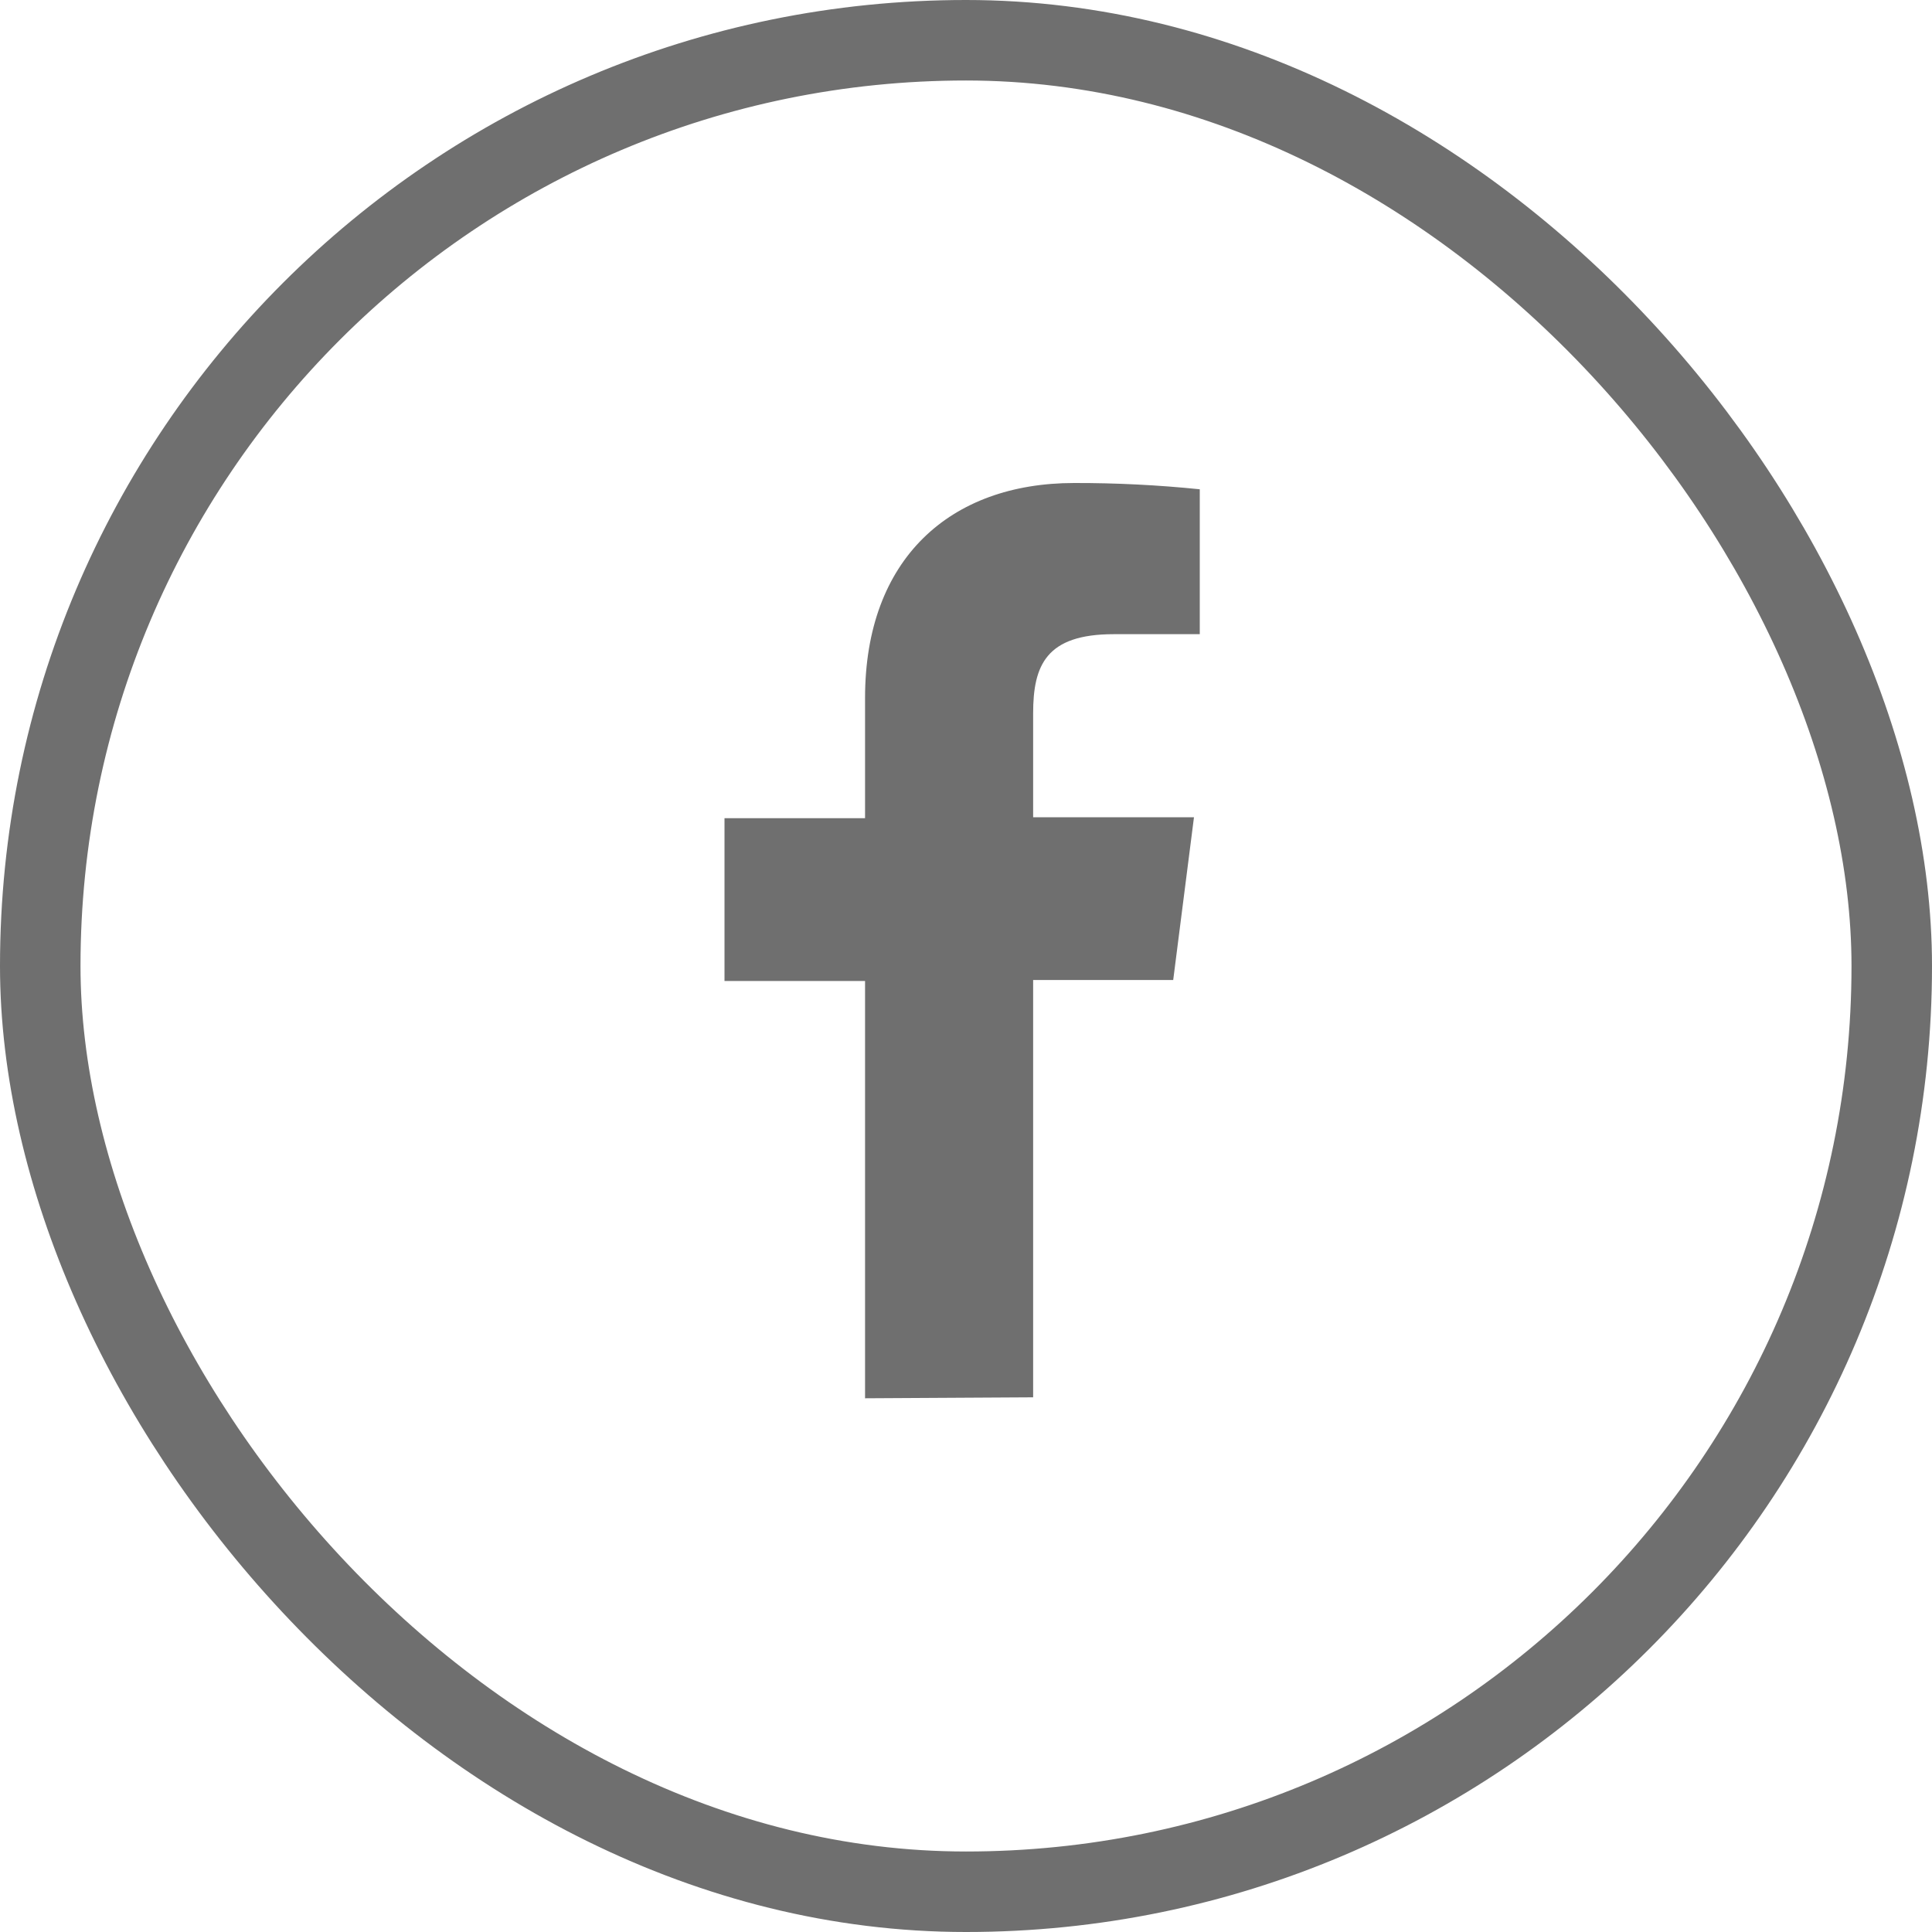 <svg width="24" height="24" viewBox="0 0 24 24" fill="none" xmlns="http://www.w3.org/2000/svg">
<g clip-path="url(#clip0_5348_319)">
<rect x="0.5" y="0.5" width="23" height="23" rx="11.5" stroke="#6F6F6F"/>
<path d="M12.834 17.358V12.174H14.574L14.832 10.152H12.834V8.862C12.834 8.262 12.996 7.878 13.836 7.878H14.904V6.078C14.386 6.025 13.865 5.999 13.344 6C11.802 6 10.746 6.942 10.746 8.67V10.164H9V12.186H10.746V17.37L12.834 17.358Z" fill="#6F6F6F"/>
</g>
<defs>
<clipPath id="clip0_5348_319">
<rect width="24" height="24" fill="white"/>
</clipPath>
</defs>
</svg>
